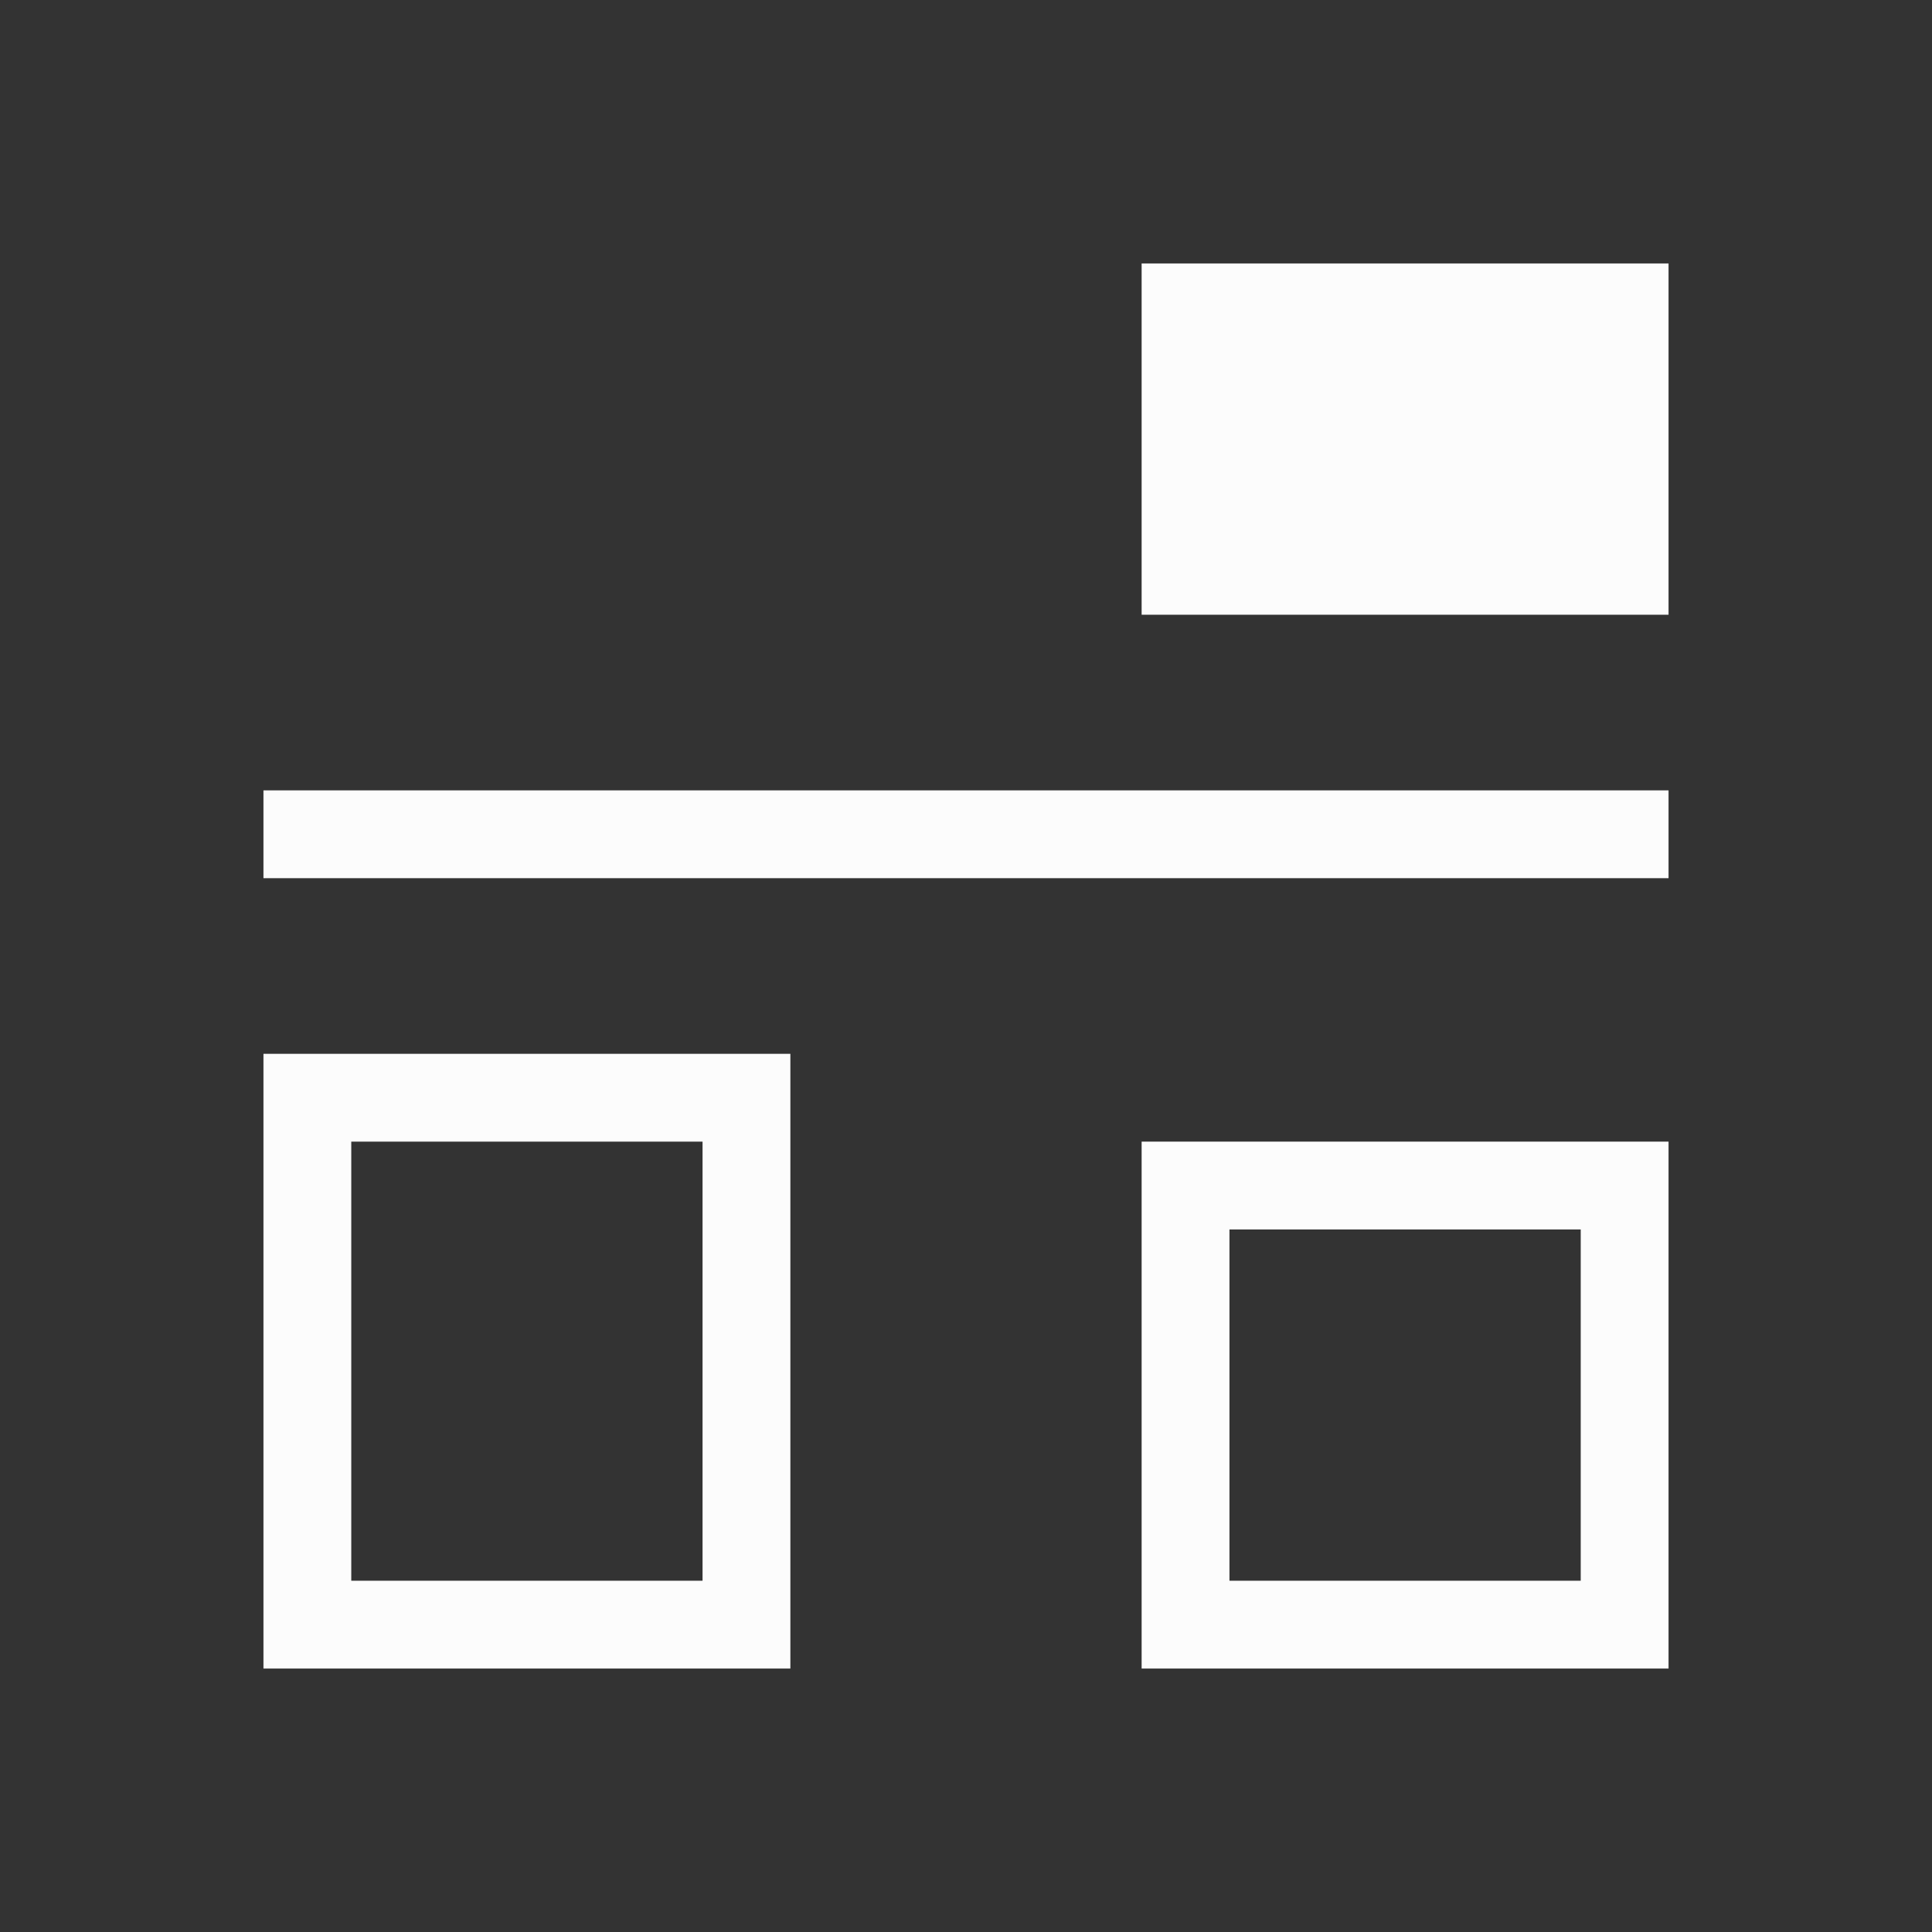 <?xml version='1.0' encoding='ASCII'?>
<svg xmlns="http://www.w3.org/2000/svg" viewBox="0 0 22 22">
<rect x="0" y="0" width="22" height="22" fill="#333333" stroke="none"/>
<defs><style id="current-color-scheme" type="text/css">.ColorScheme-Text{color:#fcfcfc; fill:currentColor;}</style></defs><path d="M572.723 586.12v4h-6v-4zm0 6v1h-16v-1zm-10 3v7h-6v-7zm10 1v6h-6v-6h5zm-11 0h-4v5h4zm10 1h-4v4h4z" class="ColorScheme-Text" style="fill-opacity:1;stroke:none;fill:currentColor" transform="translate(-553.723 -583.12)" fill="currentColor"/>
</svg>
